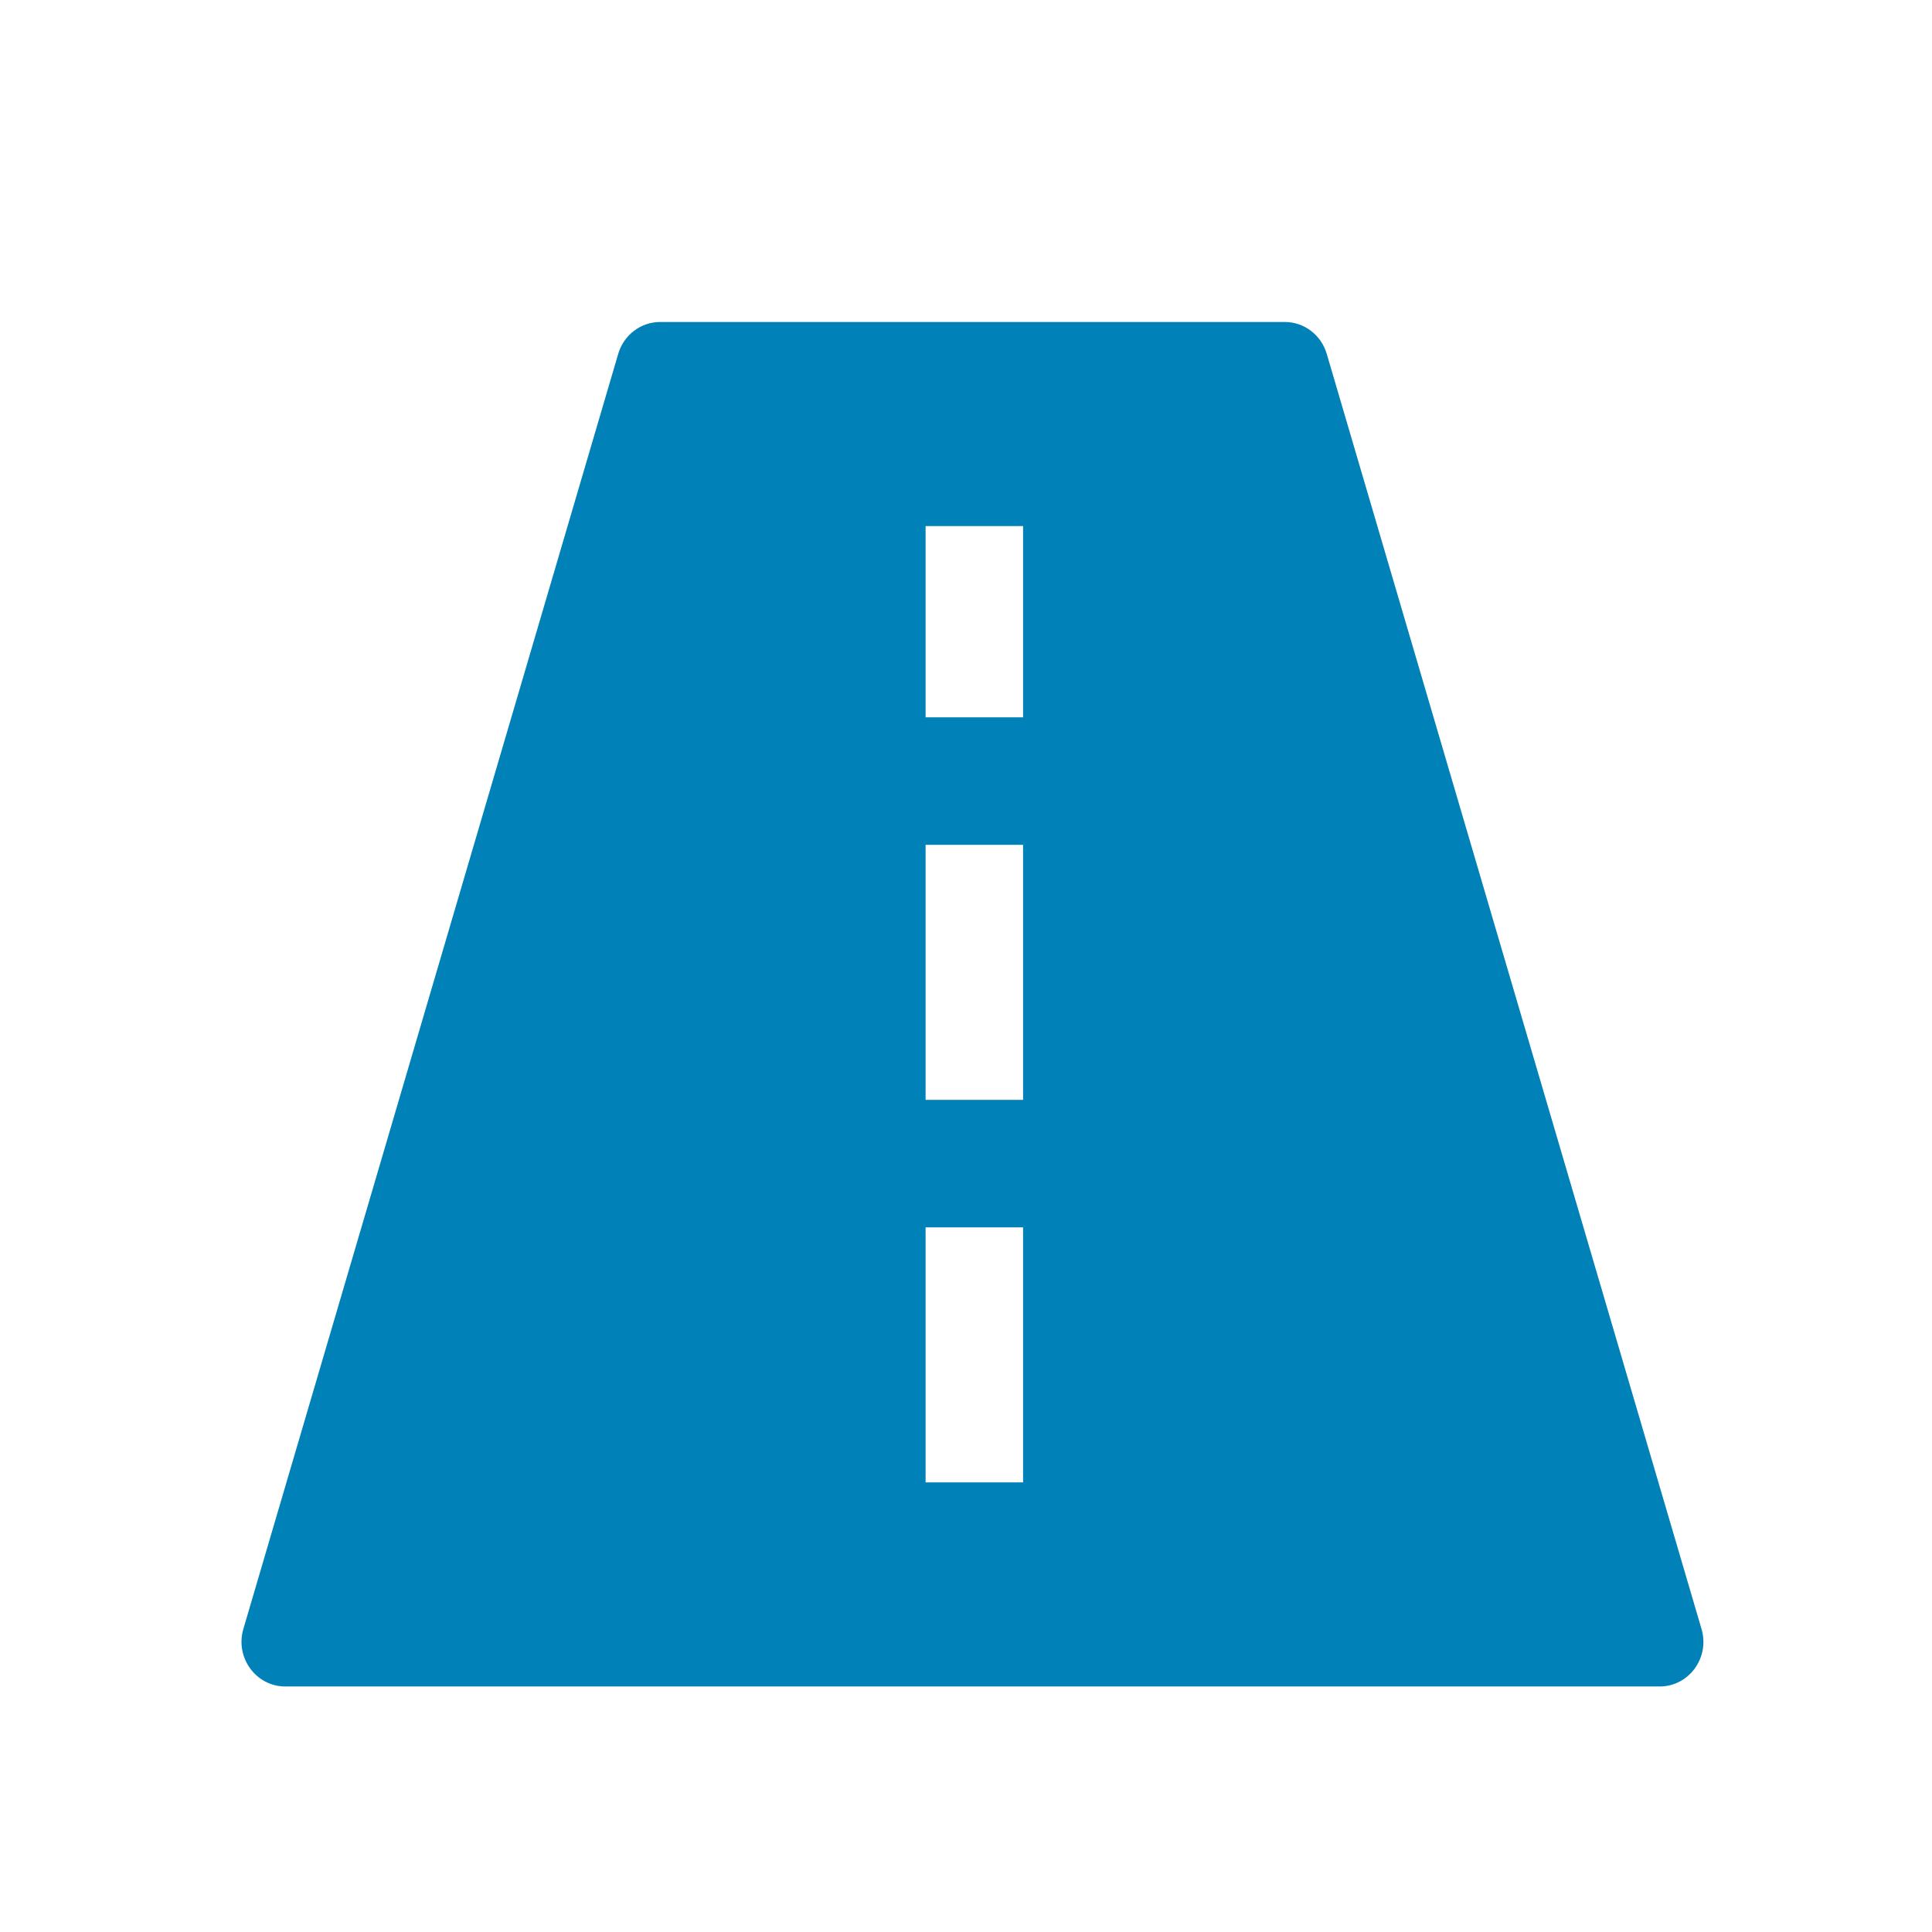 <svg width="24" height="24" viewBox="0 0 24 24" fill="none" xmlns="http://www.w3.org/2000/svg">
<rect width="24" height="24" fill="#E5E5E5"/>
<rect width="1920" height="3273" transform="translate(-349 -406)" fill="white"/>
<path fill-rule="evenodd" clip-rule="evenodd" d="M15.961 4C16.201 4 16.412 4.161 16.481 4.395L21.137 20.236C21.242 20.592 20.981 20.95 20.617 20.95H3.544C3.18 20.95 2.919 20.592 3.023 20.236L7.68 4.395C7.749 4.161 7.96 4 8.2 4H15.961ZM12.709 15.247H11.498V18.415H12.709V15.247ZM12.709 10.495H11.498V13.663H12.709V10.495ZM12.709 6.535H11.498V8.911H12.709V6.535Z" fill="#0081B7"/>
</svg>
